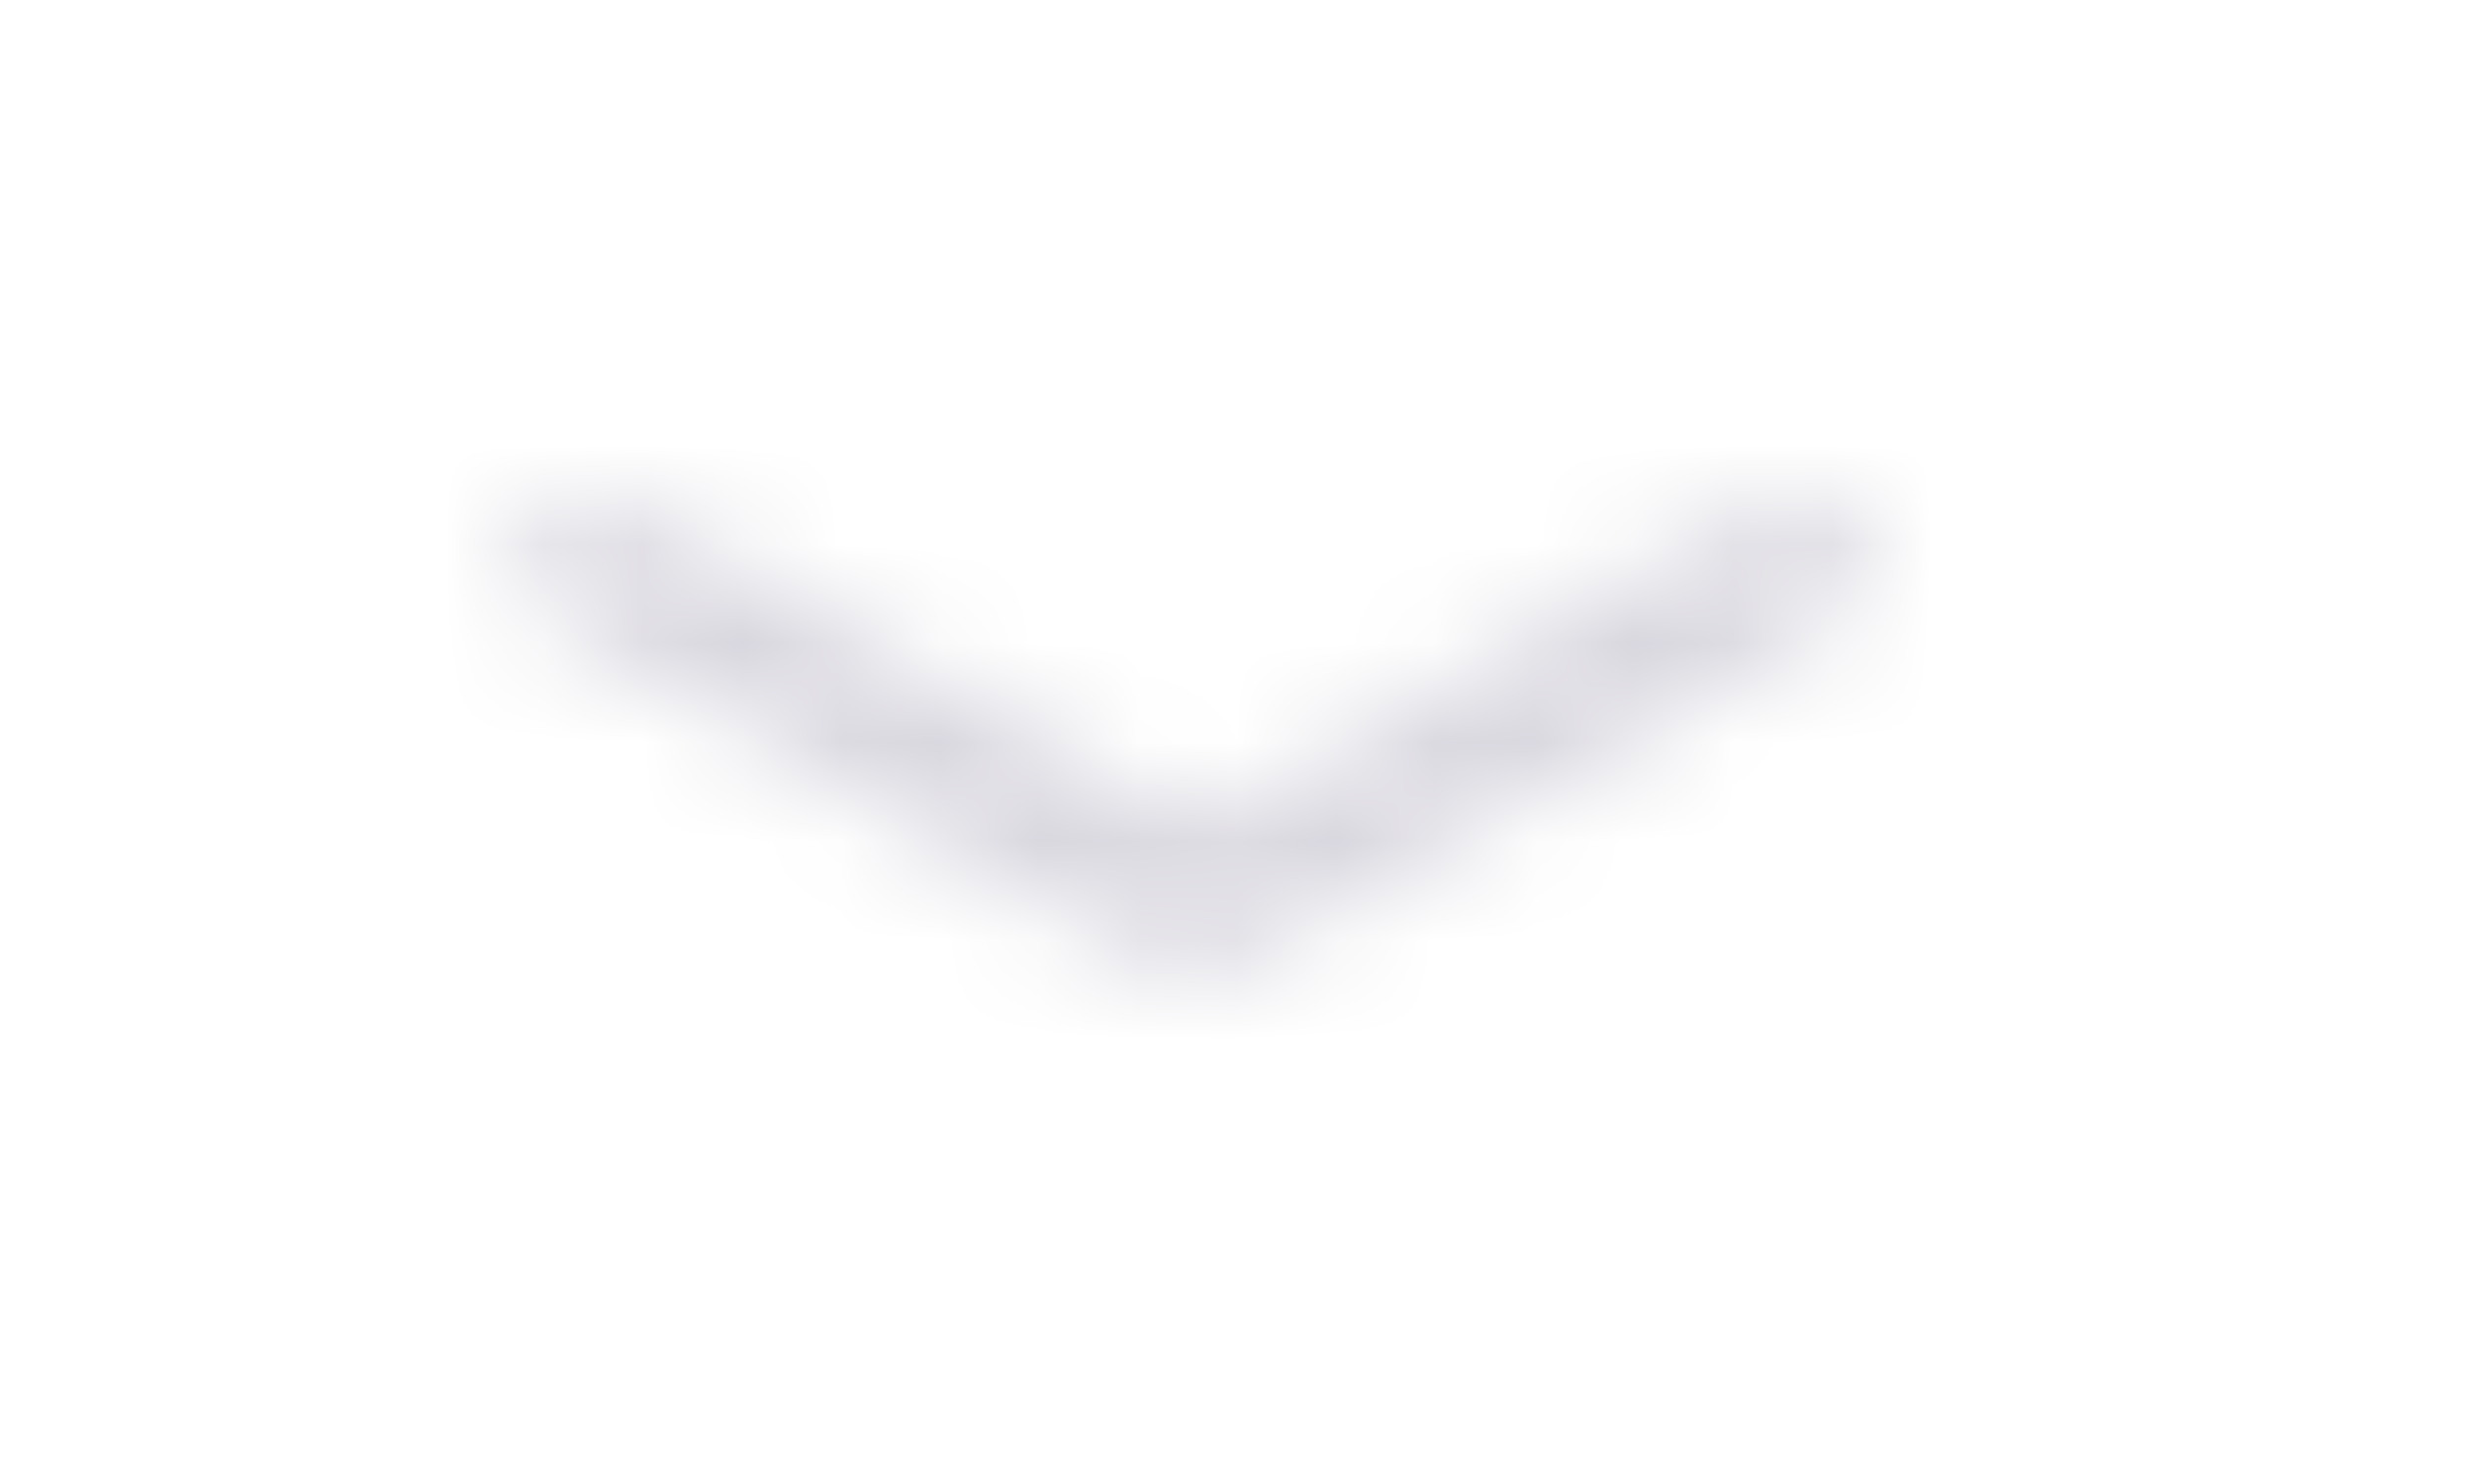 <svg width="25" height="15" viewBox="0 0 25 15" fill="none" xmlns="http://www.w3.org/2000/svg">
<mask id="mask0_0_333" style="mask-type:luminance" maskUnits="userSpaceOnUse" x="5" y="5" width="15" height="5">
<path d="M18.779 6.121L12.77 9.621C12.57 9.738 12.37 9.796 12.069 9.796C11.769 9.796 11.569 9.738 11.368 9.621L5.359 6.121C4.958 5.888 4.958 5.538 5.359 5.305C5.76 5.071 6.361 5.071 6.761 5.305L12.069 8.396L17.377 5.305C17.778 5.071 18.379 5.071 18.779 5.305C19.18 5.538 19.18 5.888 18.779 6.121Z" fill="white"/>
</mask>
<g mask="url(#mask0_0_333)">
<rect x="0.051" y="0.463" width="24.037" height="14" fill="#D8D6DE"/>
</g>
</svg>
